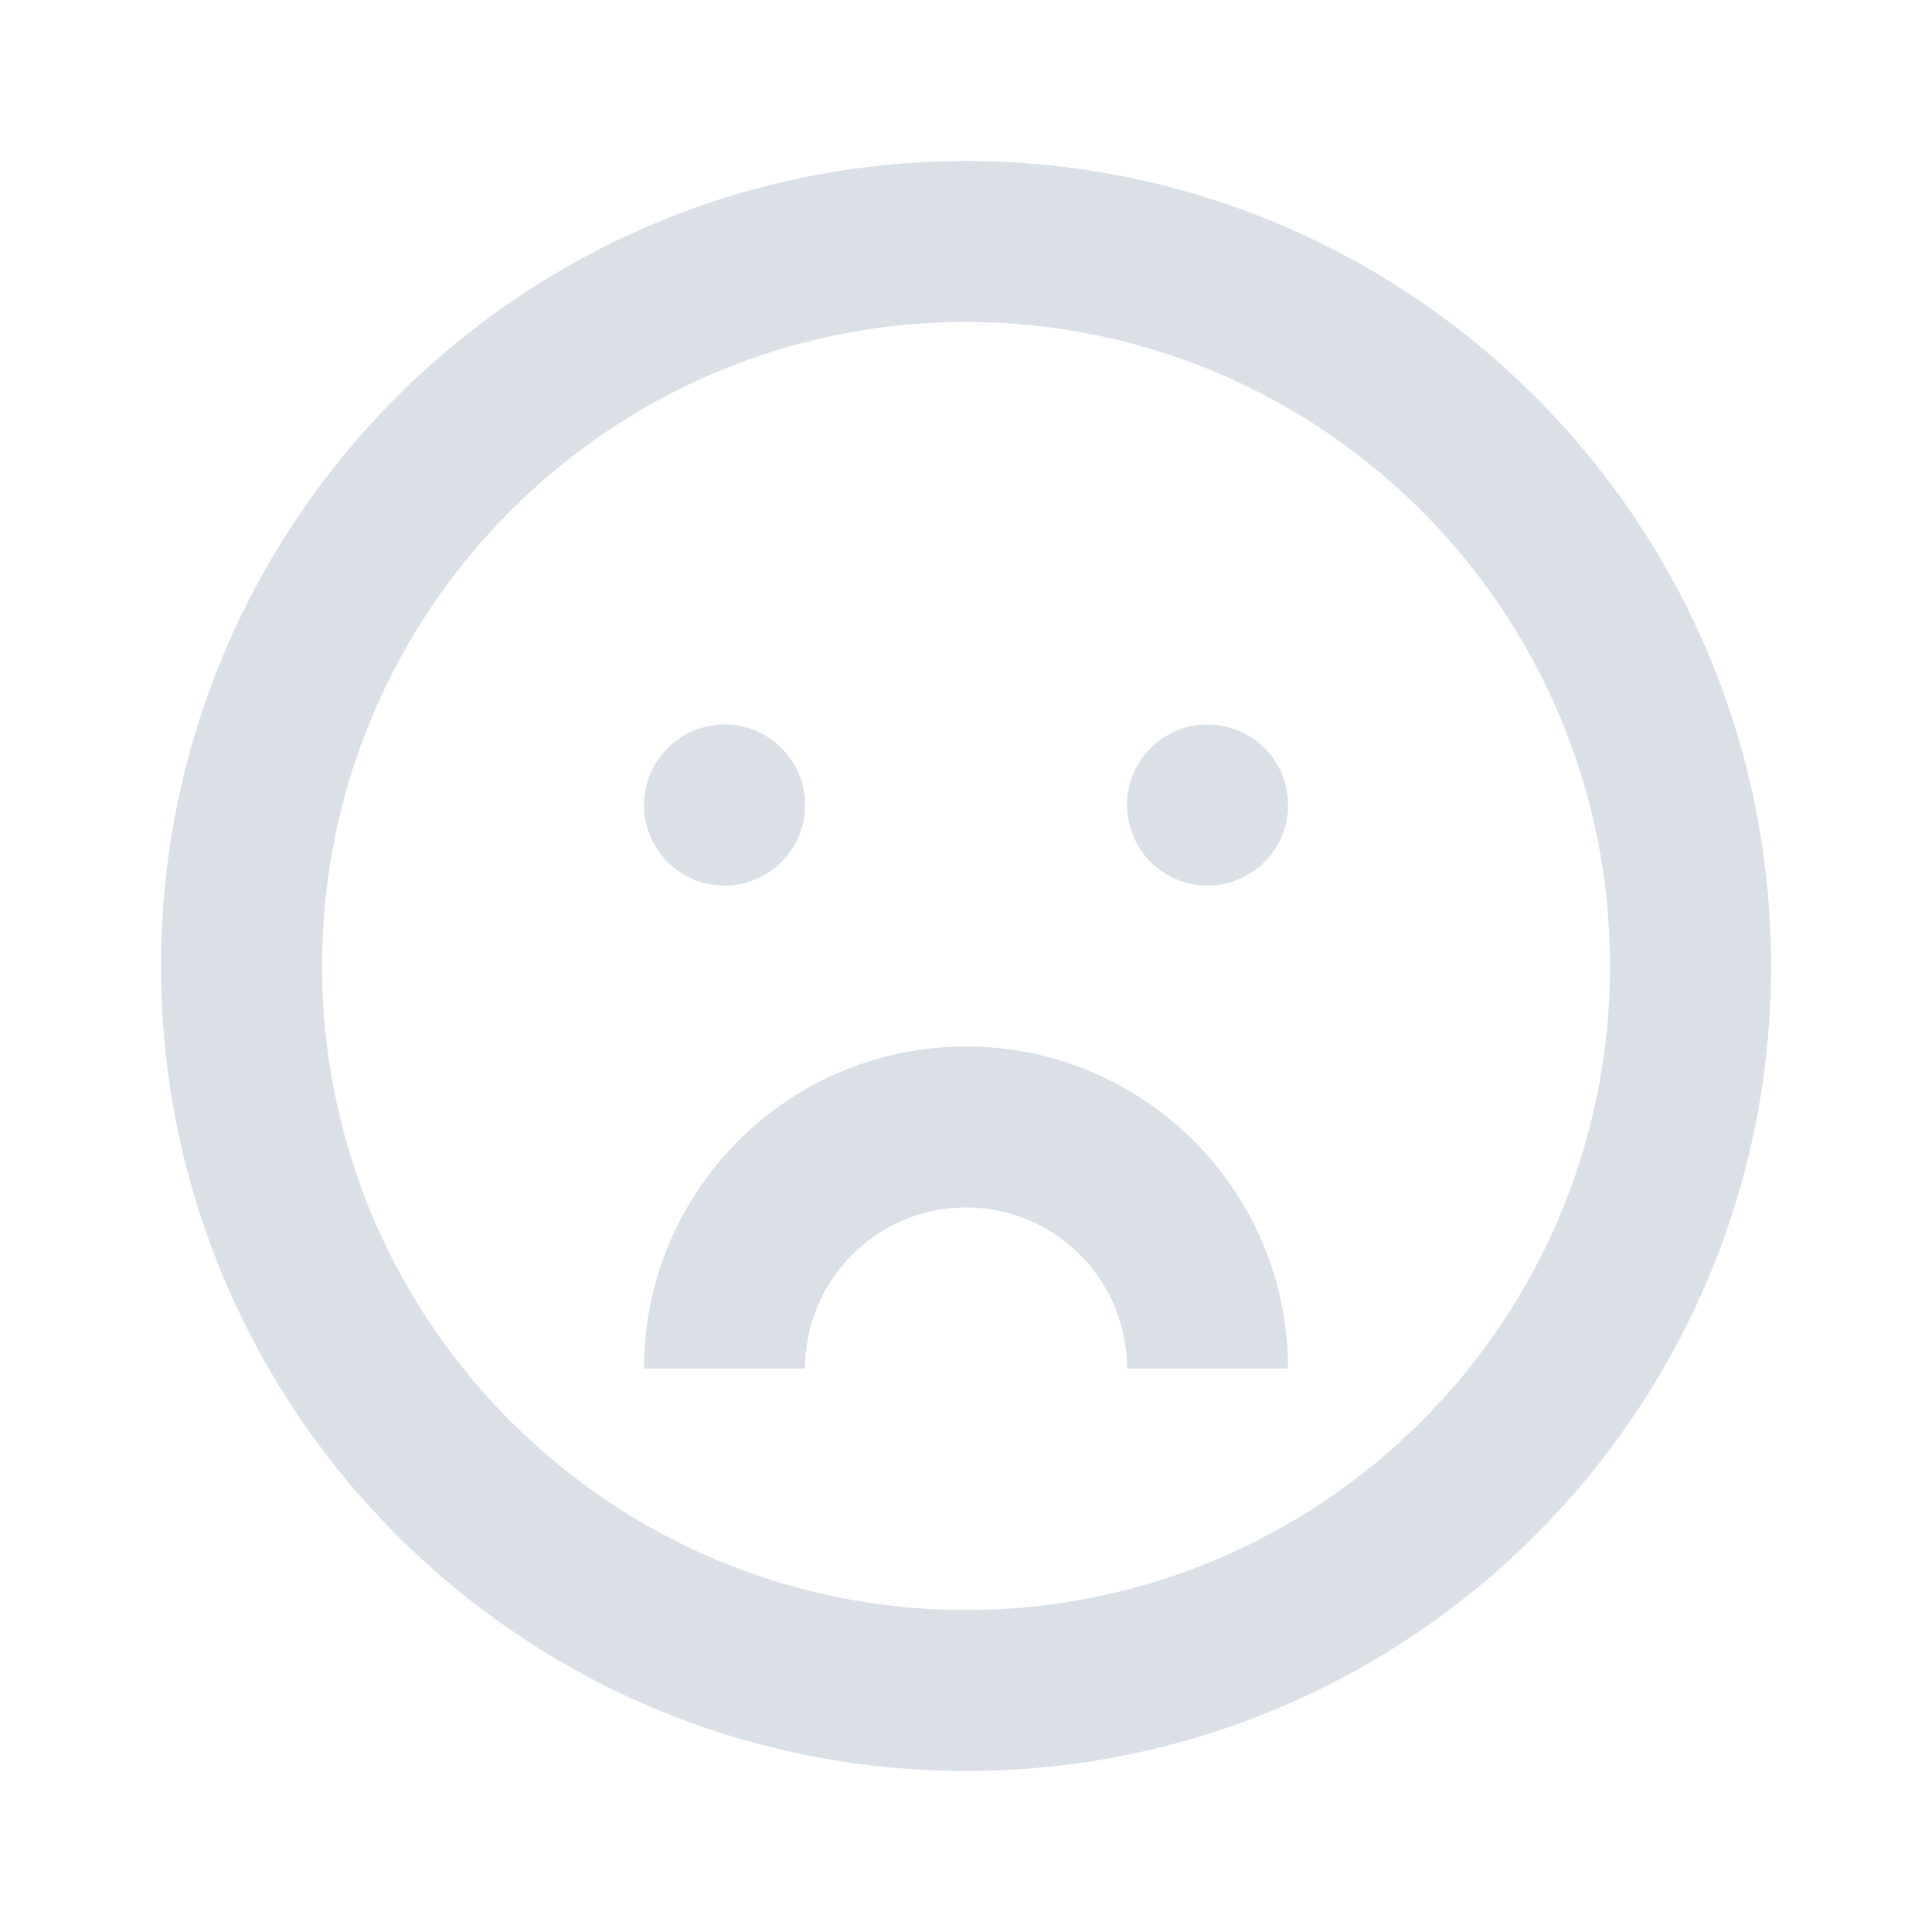 <svg width="20" height="20" viewBox="0 0 20 20" fill="none" xmlns="http://www.w3.org/2000/svg">
<path d="M7.5 9.167C7.961 9.167 8.334 8.794 8.334 8.333C8.334 7.873 7.961 7.5 7.5 7.5C7.04 7.5 6.667 7.873 6.667 8.333C6.667 8.794 7.04 9.167 7.5 9.167Z" fill="#DAE0E6"/>
<path d="M11.667 14.167C11.667 13.246 10.921 12.5 10 12.5C9.08 12.5 8.334 13.246 8.334 14.167H6.667C6.667 12.326 8.159 10.833 10 10.833C11.841 10.833 13.334 12.326 13.334 14.167H11.667Z" fill="#DAE0E6"/>
<path d="M13.334 8.333C13.334 8.794 12.961 9.167 12.5 9.167C12.04 9.167 11.667 8.794 11.667 8.333C11.667 7.873 12.04 7.5 12.5 7.5C12.961 7.5 13.334 7.873 13.334 8.333Z" fill="#DAE0E6"/>
<path fill-rule="evenodd" clip-rule="evenodd" d="M18.334 10C18.334 14.602 14.603 18.333 10 18.333C5.398 18.333 1.667 14.602 1.667 10C1.667 5.398 5.398 1.667 10 1.667C14.603 1.667 18.334 5.398 18.334 10ZM16.667 10C16.667 13.682 13.682 16.667 10 16.667C6.318 16.667 3.334 13.682 3.334 10C3.334 6.318 6.318 3.333 10 3.333C13.682 3.333 16.667 6.318 16.667 10Z" fill="#DAE0E6"/>
</svg>
